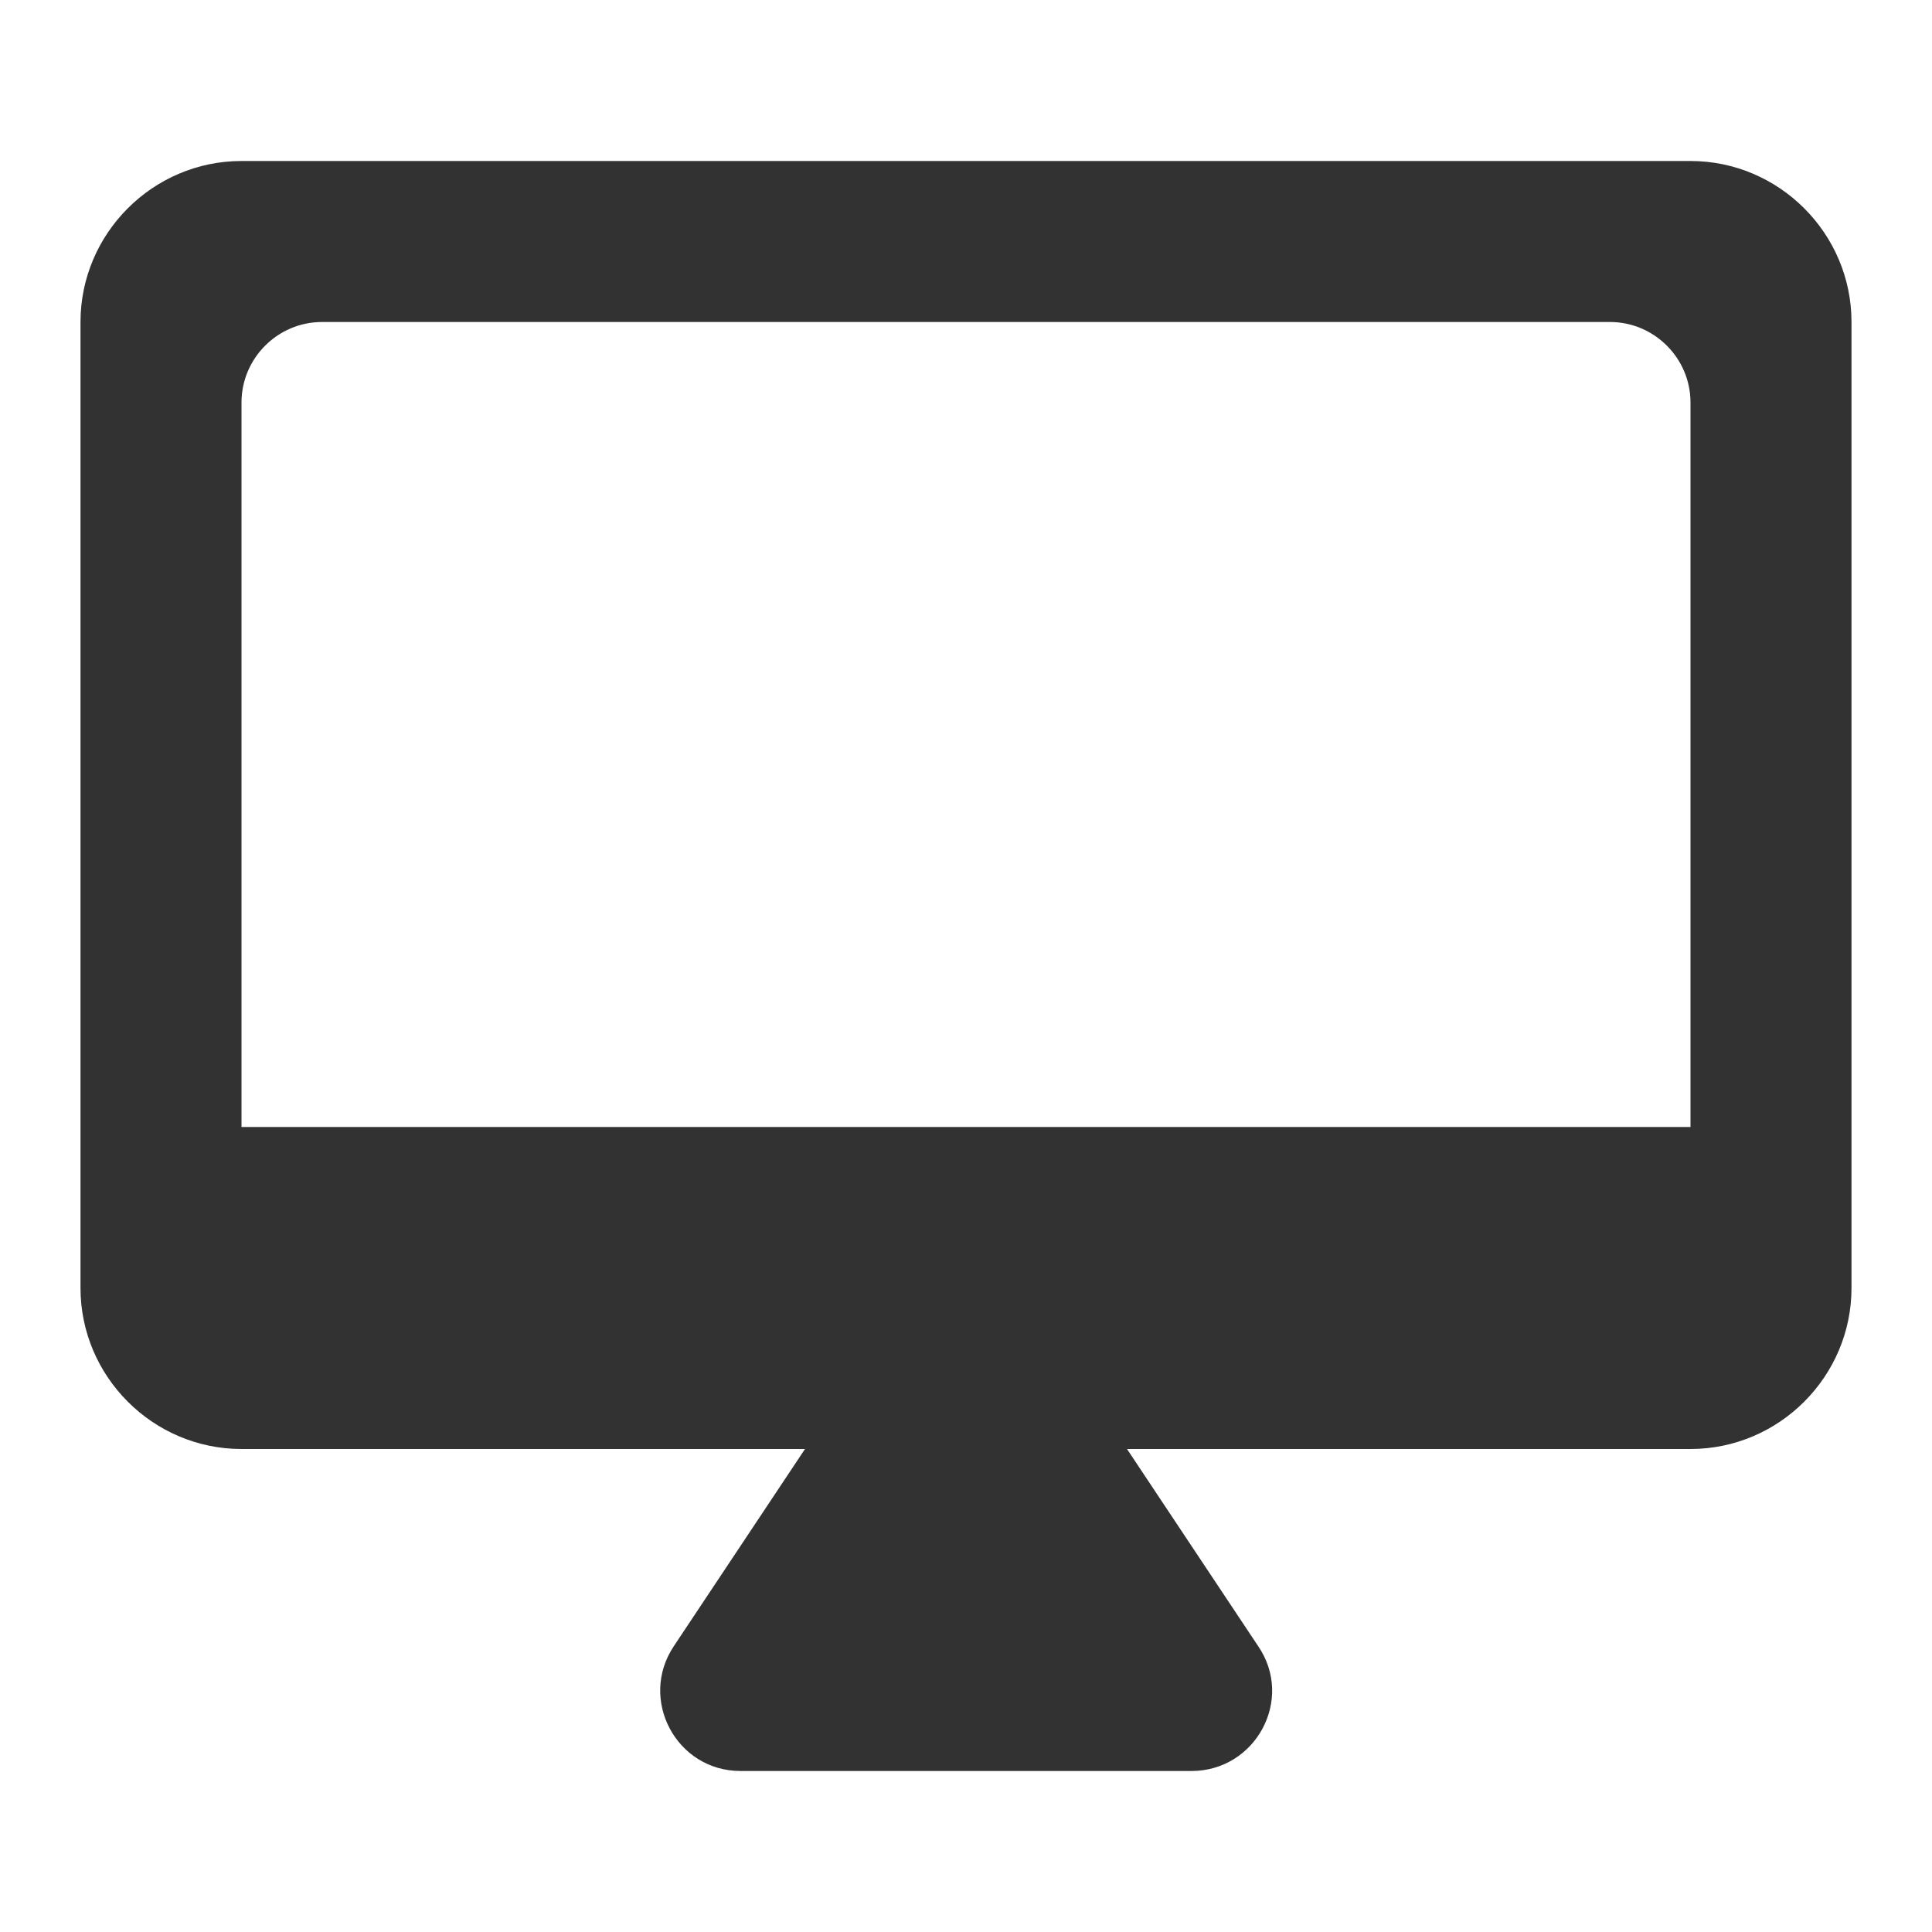 <svg width="24" height="24" viewBox="0 0 24 24" fill="none" xmlns="http://www.w3.org/2000/svg">
<path d="M21 2H3C1.9 2 1 2.9 1 4V16C1 17.1 1.9 18 3 18H10L8.37 20.45C7.93 21.11 8.4 22 9.2 22H14.8C15.6 22 16.08 21.11 15.63 20.45L14 18H21C22.1 18 23 17.1 23 16V4C23 2.9 22.1 2 21 2ZM21 14H3V5C3 4.45 3.45 4 4 4H20C20.55 4 21 4.45 21 5V14Z" fill="#323232"/>
</svg>
